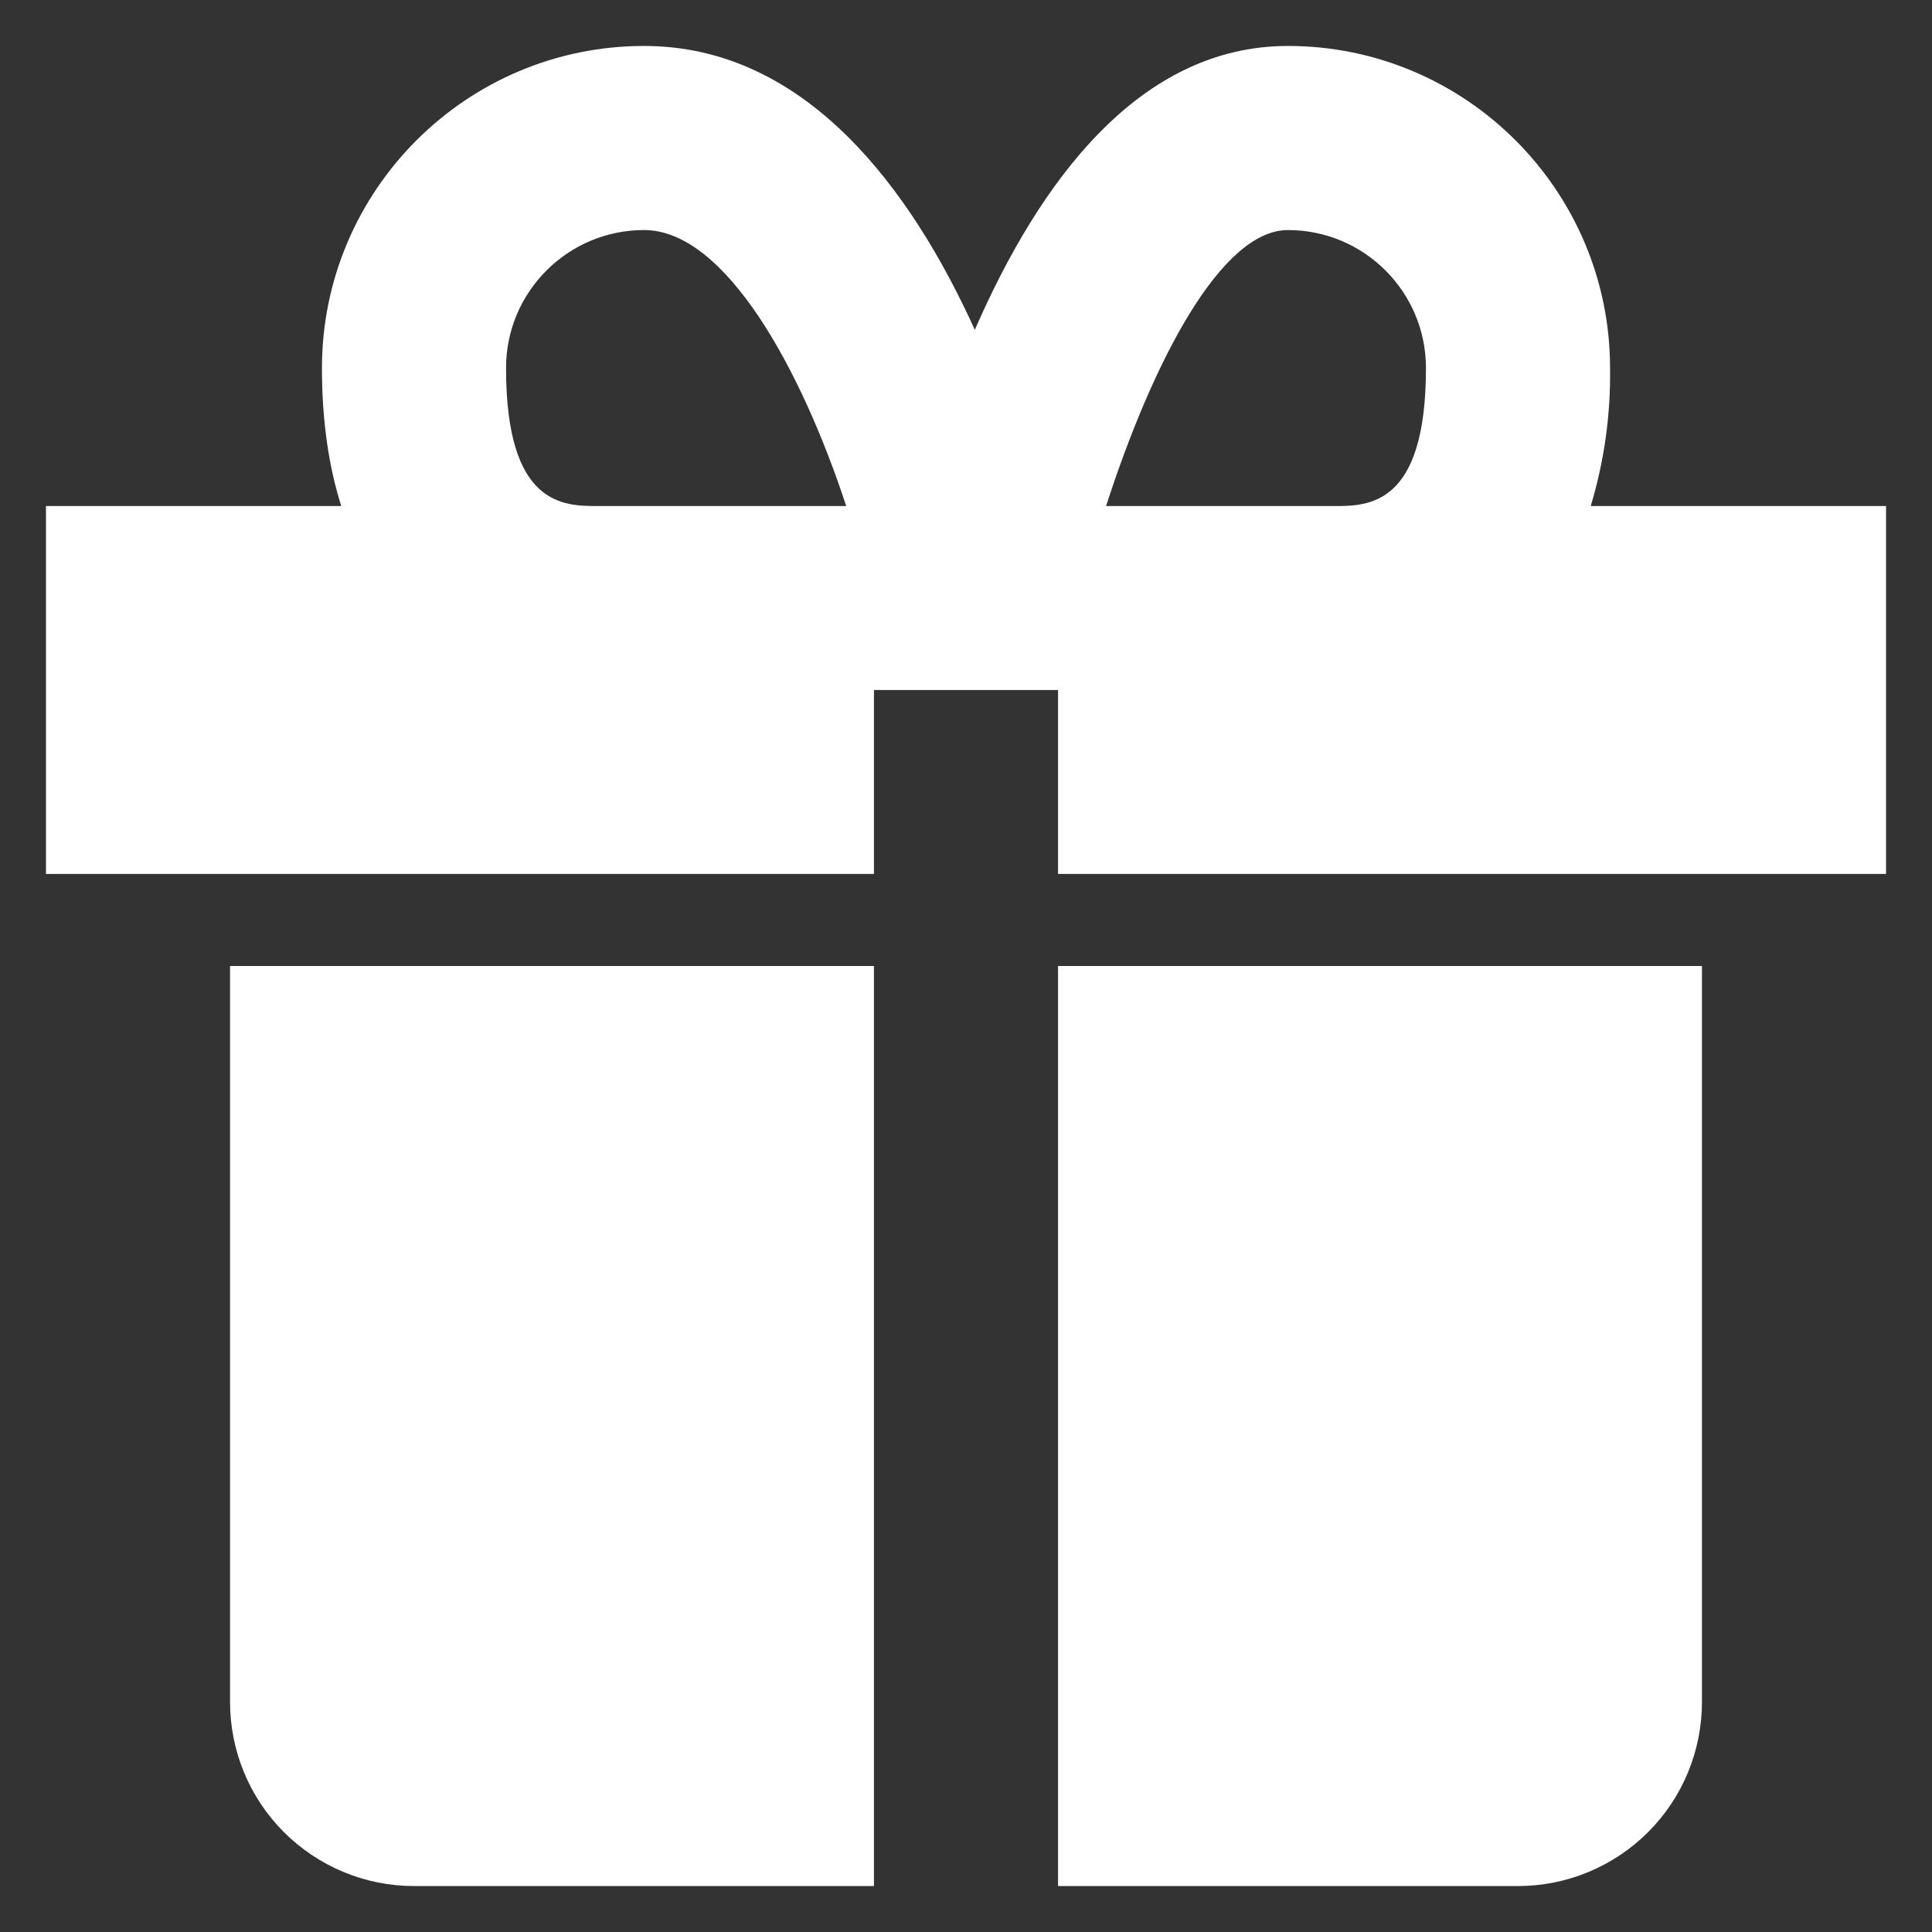 <svg width="14" height="14" viewBox="0 0 14 14" fill="none" xmlns="http://www.w3.org/2000/svg">
<rect x="0" y="0" width="14" height="14" fill="#333333" stroke="none"/>
<path d="M2.333 7H1.667V12.333C1.667 12.687 1.807 13.026 2.057 13.276C2.307 13.526 2.646 13.667 3 13.667H6.333V7H2.333ZM11 7H7.667V13.667H11C11.354 13.667 11.693 13.526 11.943 13.276C12.193 13.026 12.333 12.687 12.333 12.333V7H11ZM11.527 3.667C11.625 3.343 11.672 3.005 11.667 2.667C11.667 1.38 10.62 0.333 9.333 0.333C8.252 0.333 7.53 1.321 7.064 2.39C6.605 1.38 5.846 0.333 4.667 0.333C3.38 0.333 2.333 1.38 2.333 2.667C2.333 3.064 2.386 3.393 2.473 3.667H0.333V6.333H6.333V5H7.667V6.333H13.667V3.667H11.527ZM3.667 2.667C3.667 2.115 4.115 1.667 4.667 1.667C5.259 1.667 5.809 2.683 6.132 3.667H4.333C4.084 3.667 3.667 3.667 3.667 2.667ZM9.333 1.667C9.885 1.667 10.333 2.115 10.333 2.667C10.333 3.667 9.916 3.667 9.667 3.667H8.015C8.355 2.616 8.849 1.667 9.333 1.667Z" fill="white"/>
</svg>
